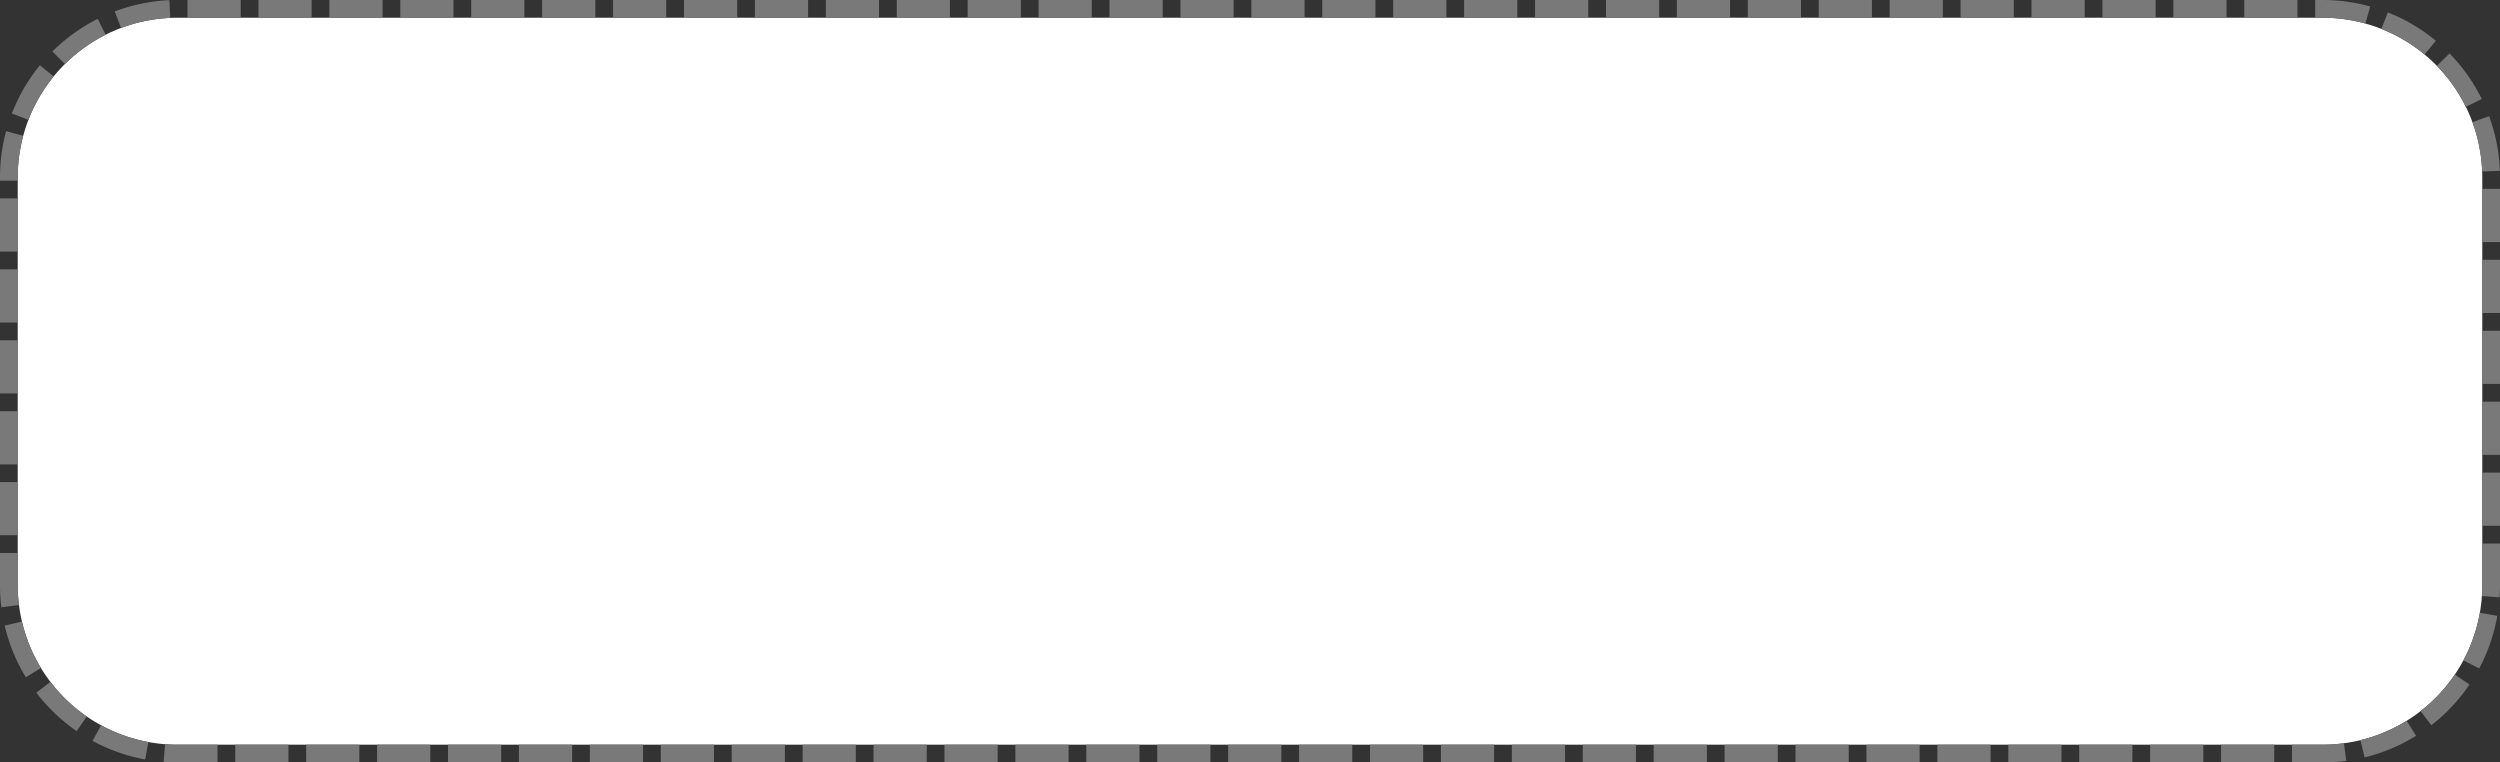 ﻿<?xml version="1.0" encoding="utf-8"?>
<svg version="1.1" xmlns:xlink="http://www.w3.org/1999/xlink" width="141px" height="43px" xmlns="http://www.w3.org/2000/svg">
  <rect width="100%" height="100%" fill="#333333" stroke="none"/>
  <g transform="matrix(1 0 0 1 -444 -1056 )">
    <path d="M 445 1066  A 9 9 0 0 1 454 1057 L 575 1057  A 9 9 0 0 1 584 1066 L 584 1089  A 9 9 0 0 1 575 1098 L 454 1098  A 9 9 0 0 1 445 1089 L 445 1066  Z " fill-rule="nonzero" fill="#ffffff" stroke="none" />
    <path d="M 444.5 1066  A 9.5 9.5 0 0 1 454 1056.5 L 575 1056.5  A 9.5 9.5 0 0 1 584.5 1066 L 584.5 1089  A 9.5 9.5 0 0 1 575 1098.5 L 454 1098.5  A 9.5 9.5 0 0 1 444.5 1089 L 444.5 1066  Z " stroke-width="1" stroke-dasharray="3,1" stroke="#797979" fill="none" stroke-dashoffset="0.5" />
  </g>
</svg>